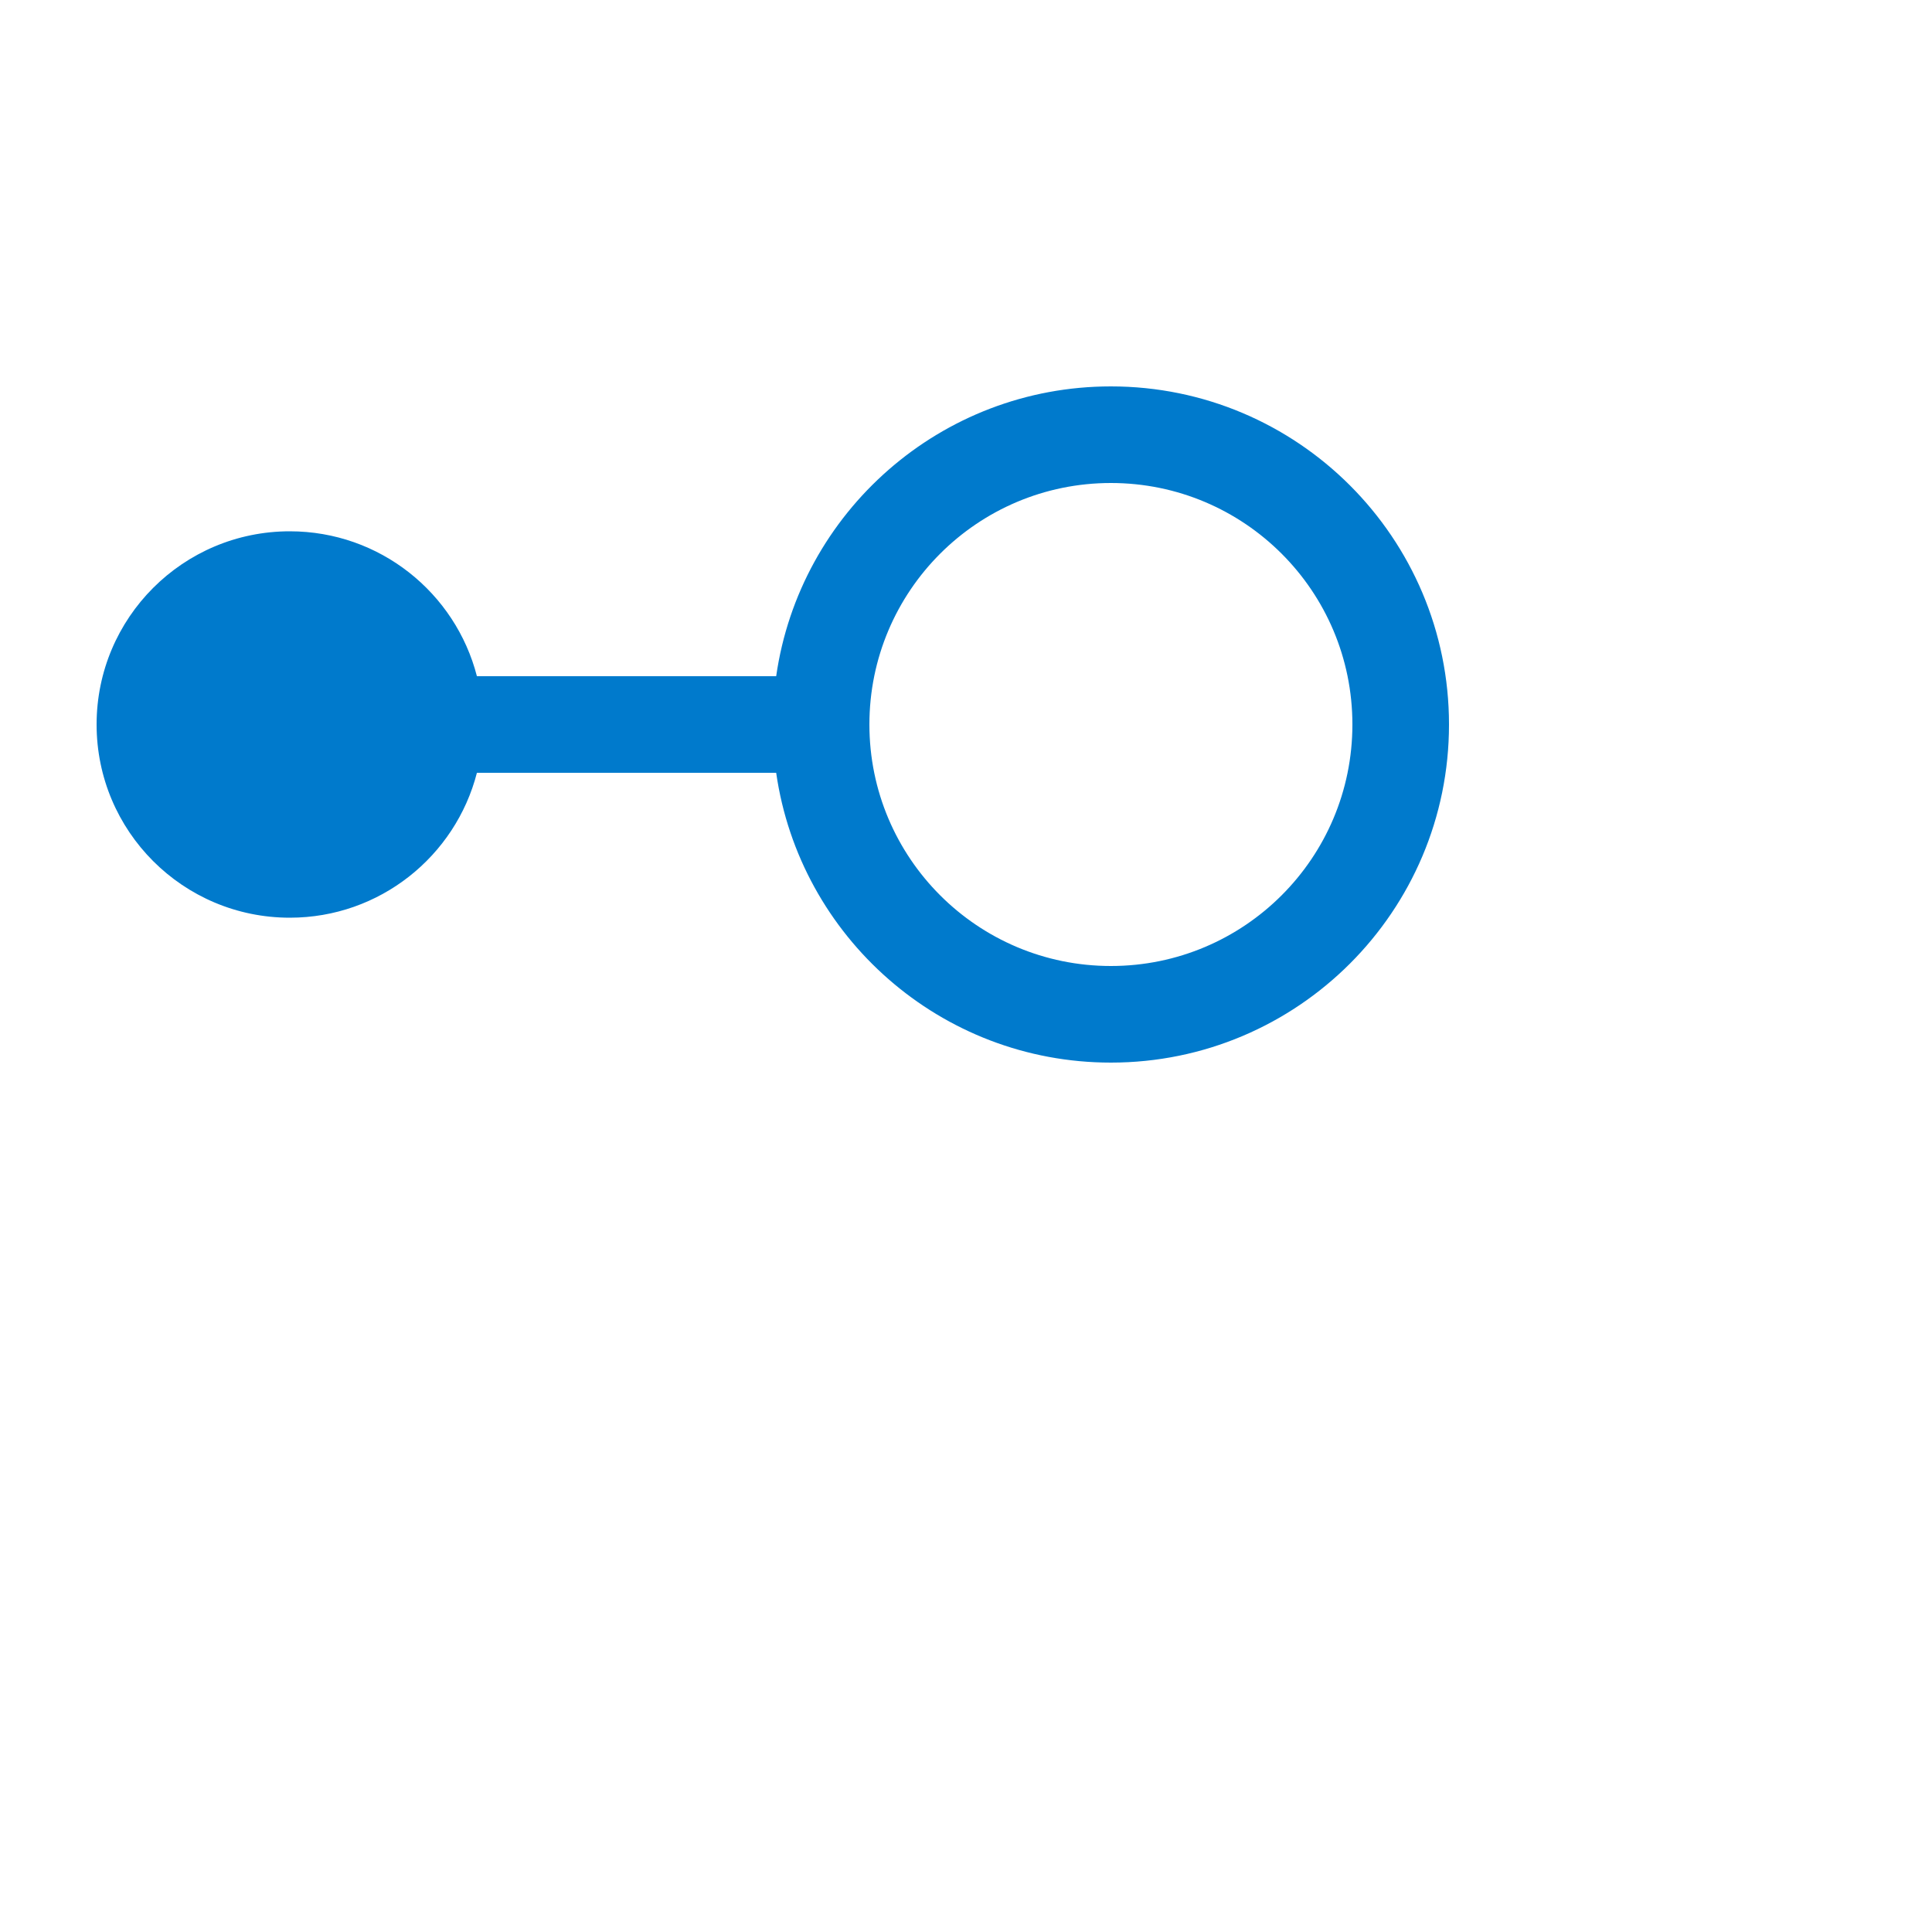 <svg width="20" height="20" viewBox="0 0 20 20" style="background-color:white" xmlns="http://www.w3.org/2000/svg">
<path fill-rule="evenodd" clip-rule="evenodd" d="M11.5 5C10.119 5 9 6.119 9 7.5C9 8.881 10.119 10 11.5 10C12.881 10 14 8.881 14 7.5C14 6.119 12.881 5 11.5 5ZM8.035 8C8.278 9.696 9.737 11 11.5 11C13.433 11 15 9.433 15 7.5C15 5.567 13.433 4 11.5 4C9.737 4 8.278 5.304 8.035 7H4.937C4.715 6.137 3.932 5.5 3 5.5C1.895 5.5 1 6.395 1 7.5C1 8.605 1.895 9.5 3 9.5C3.932 9.5 4.715 8.863 4.937 8H8.035Z" fill="#007ACC"/>
</svg>
